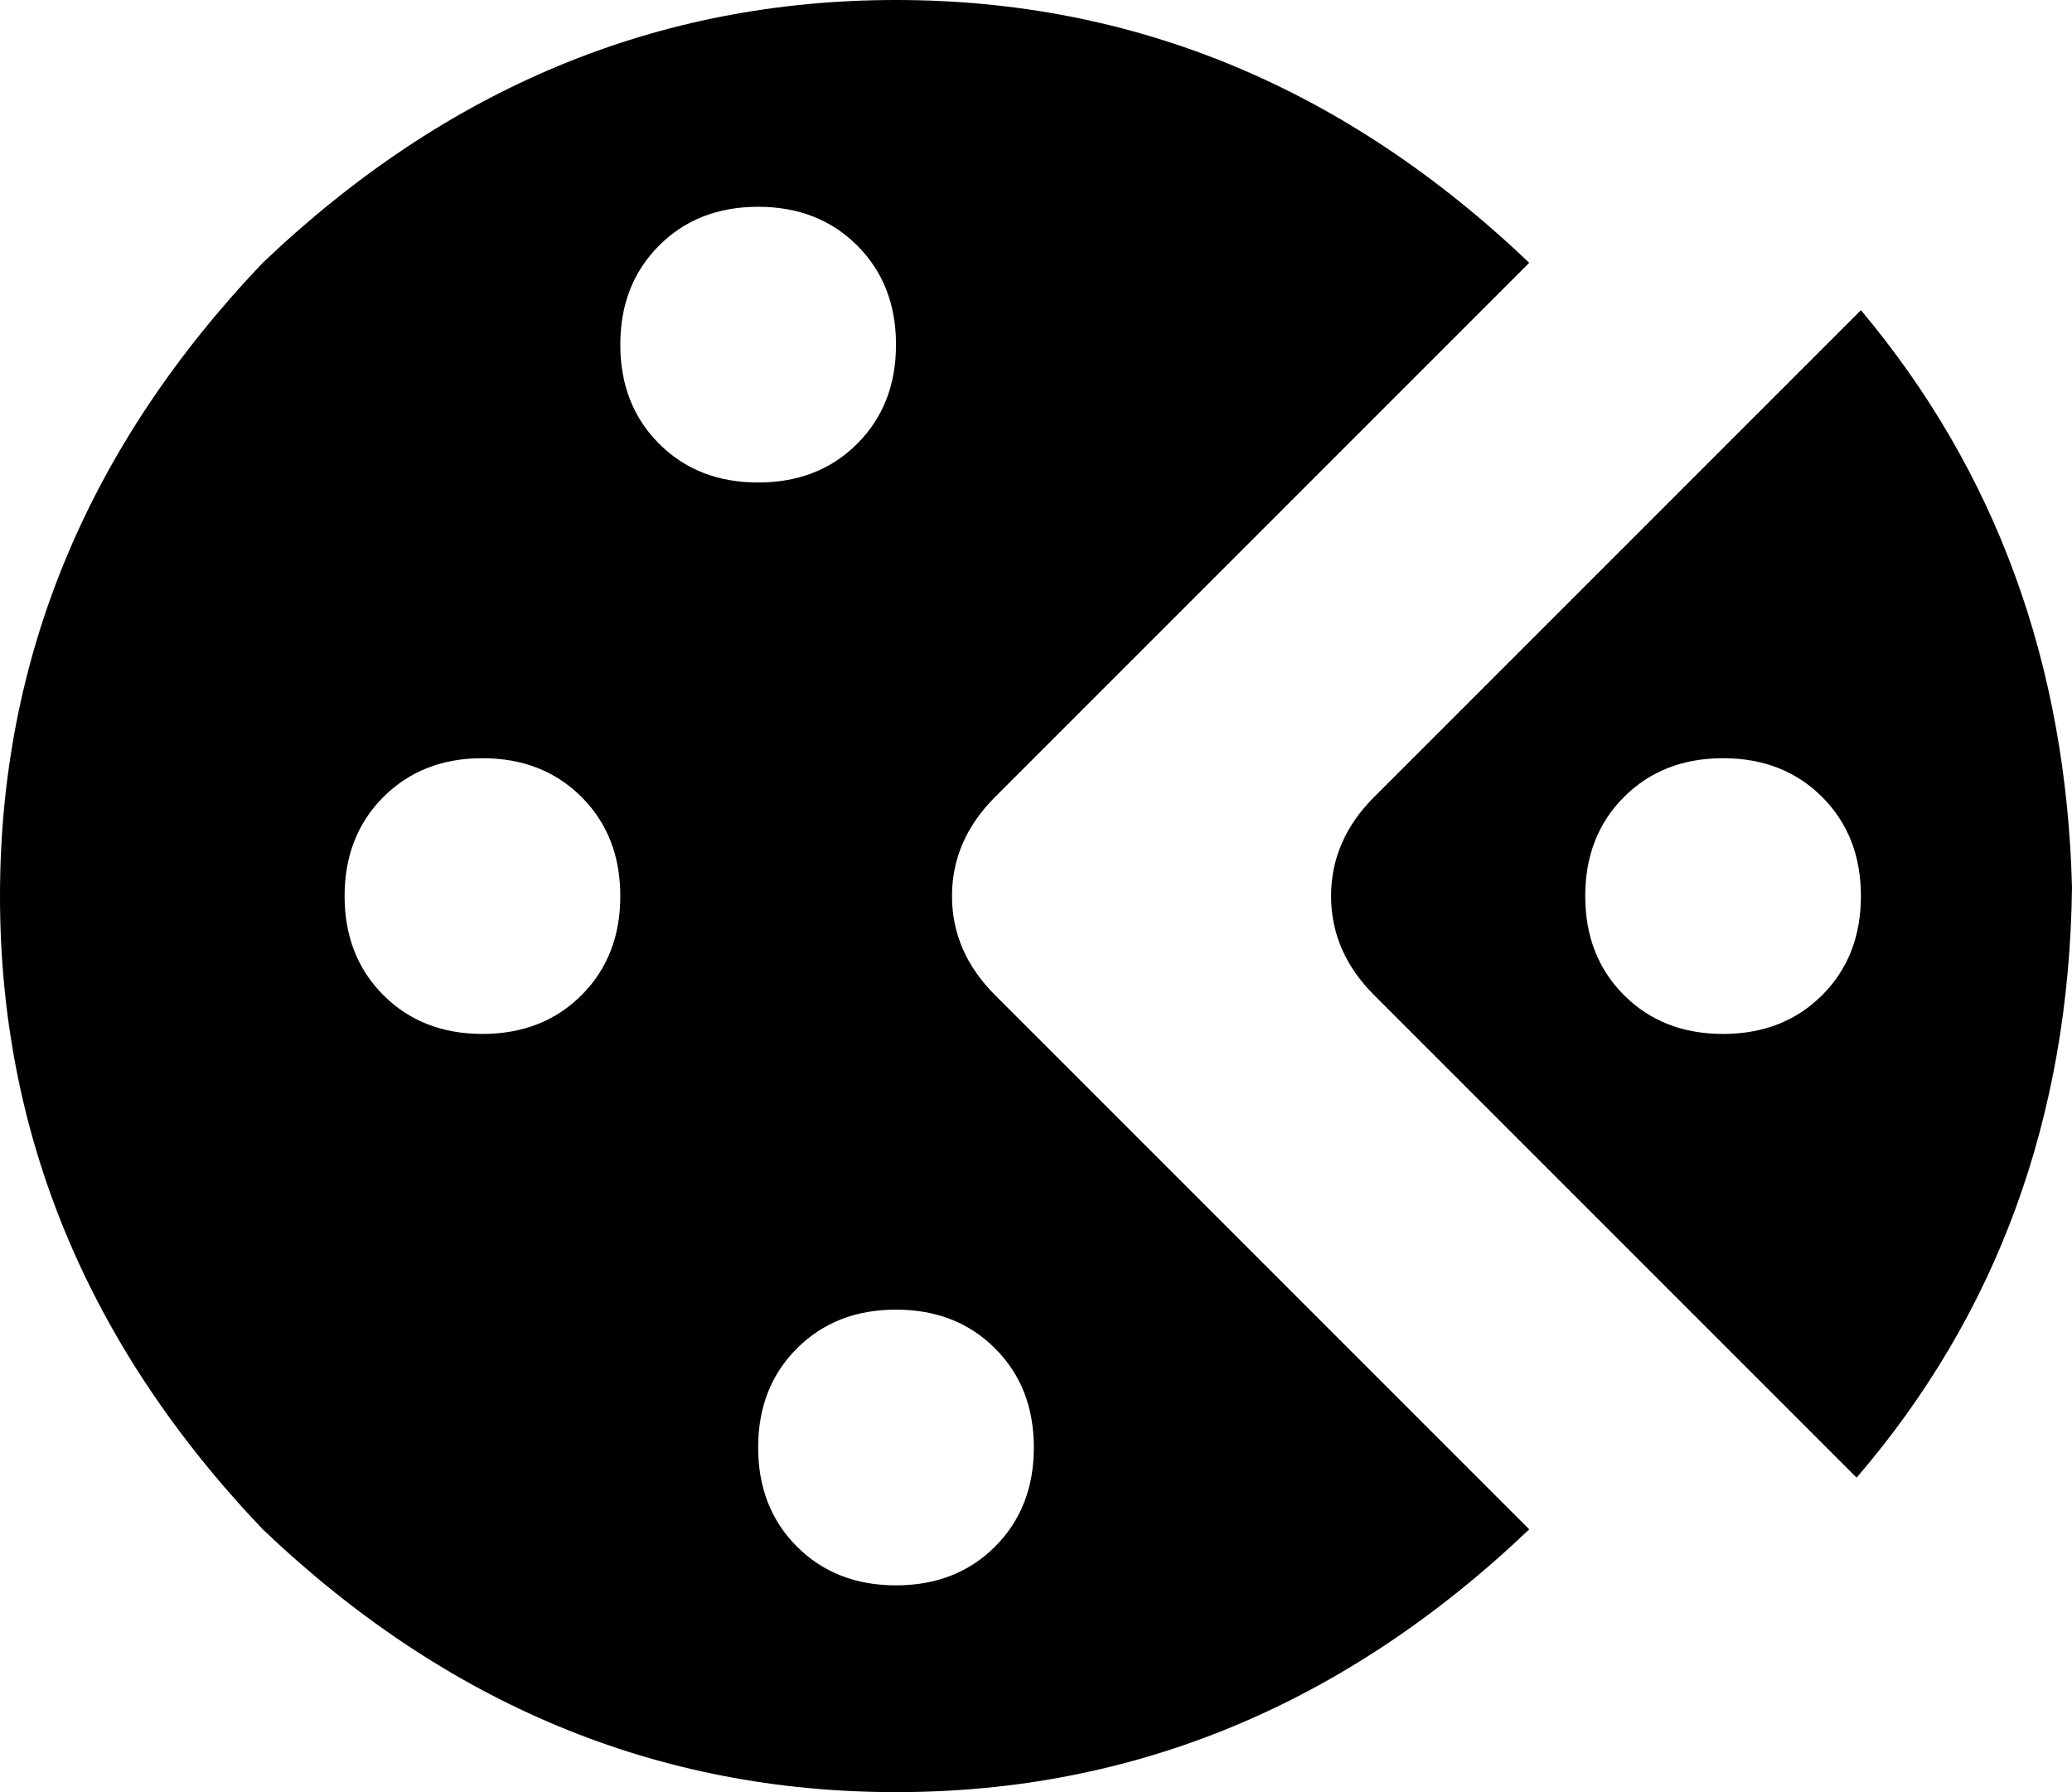 <svg xmlns="http://www.w3.org/2000/svg" viewBox="0 0 481 416">
    <path d="M 61 355 Q 125 416 208 416 L 208 416 Q 291 416 355 355 L 231 231 Q 221 221 221 208 Q 221 195 231 185 L 355 61 Q 291 0 208 0 Q 125 0 61 61 Q 0 125 0 208 Q 0 291 61 355 L 61 355 Z M 80 208 Q 80 194 89 185 L 89 185 Q 98 176 112 176 Q 126 176 135 185 Q 144 194 144 208 Q 144 222 135 231 Q 126 240 112 240 Q 98 240 89 231 Q 80 222 80 208 L 80 208 Z M 176 48 Q 190 48 199 57 L 199 57 Q 208 66 208 80 Q 208 94 199 103 Q 190 112 176 112 Q 162 112 153 103 Q 144 94 144 80 Q 144 66 153 57 Q 162 48 176 48 L 176 48 Z M 176 336 Q 176 322 185 313 L 185 313 Q 194 304 208 304 Q 222 304 231 313 Q 240 322 240 336 Q 240 350 231 359 Q 222 368 208 368 Q 194 368 185 359 Q 176 350 176 336 L 176 336 Z M 432 72 L 319 185 Q 309 195 309 208 Q 309 221 319 231 L 431 343 Q 480 286 481 206 Q 479 128 432 72 L 432 72 Z M 368 208 Q 368 194 377 185 L 377 185 Q 386 176 400 176 Q 414 176 423 185 Q 432 194 432 208 Q 432 222 423 231 Q 414 240 400 240 Q 386 240 377 231 Q 368 222 368 208 L 368 208 Z"/>
</svg>
